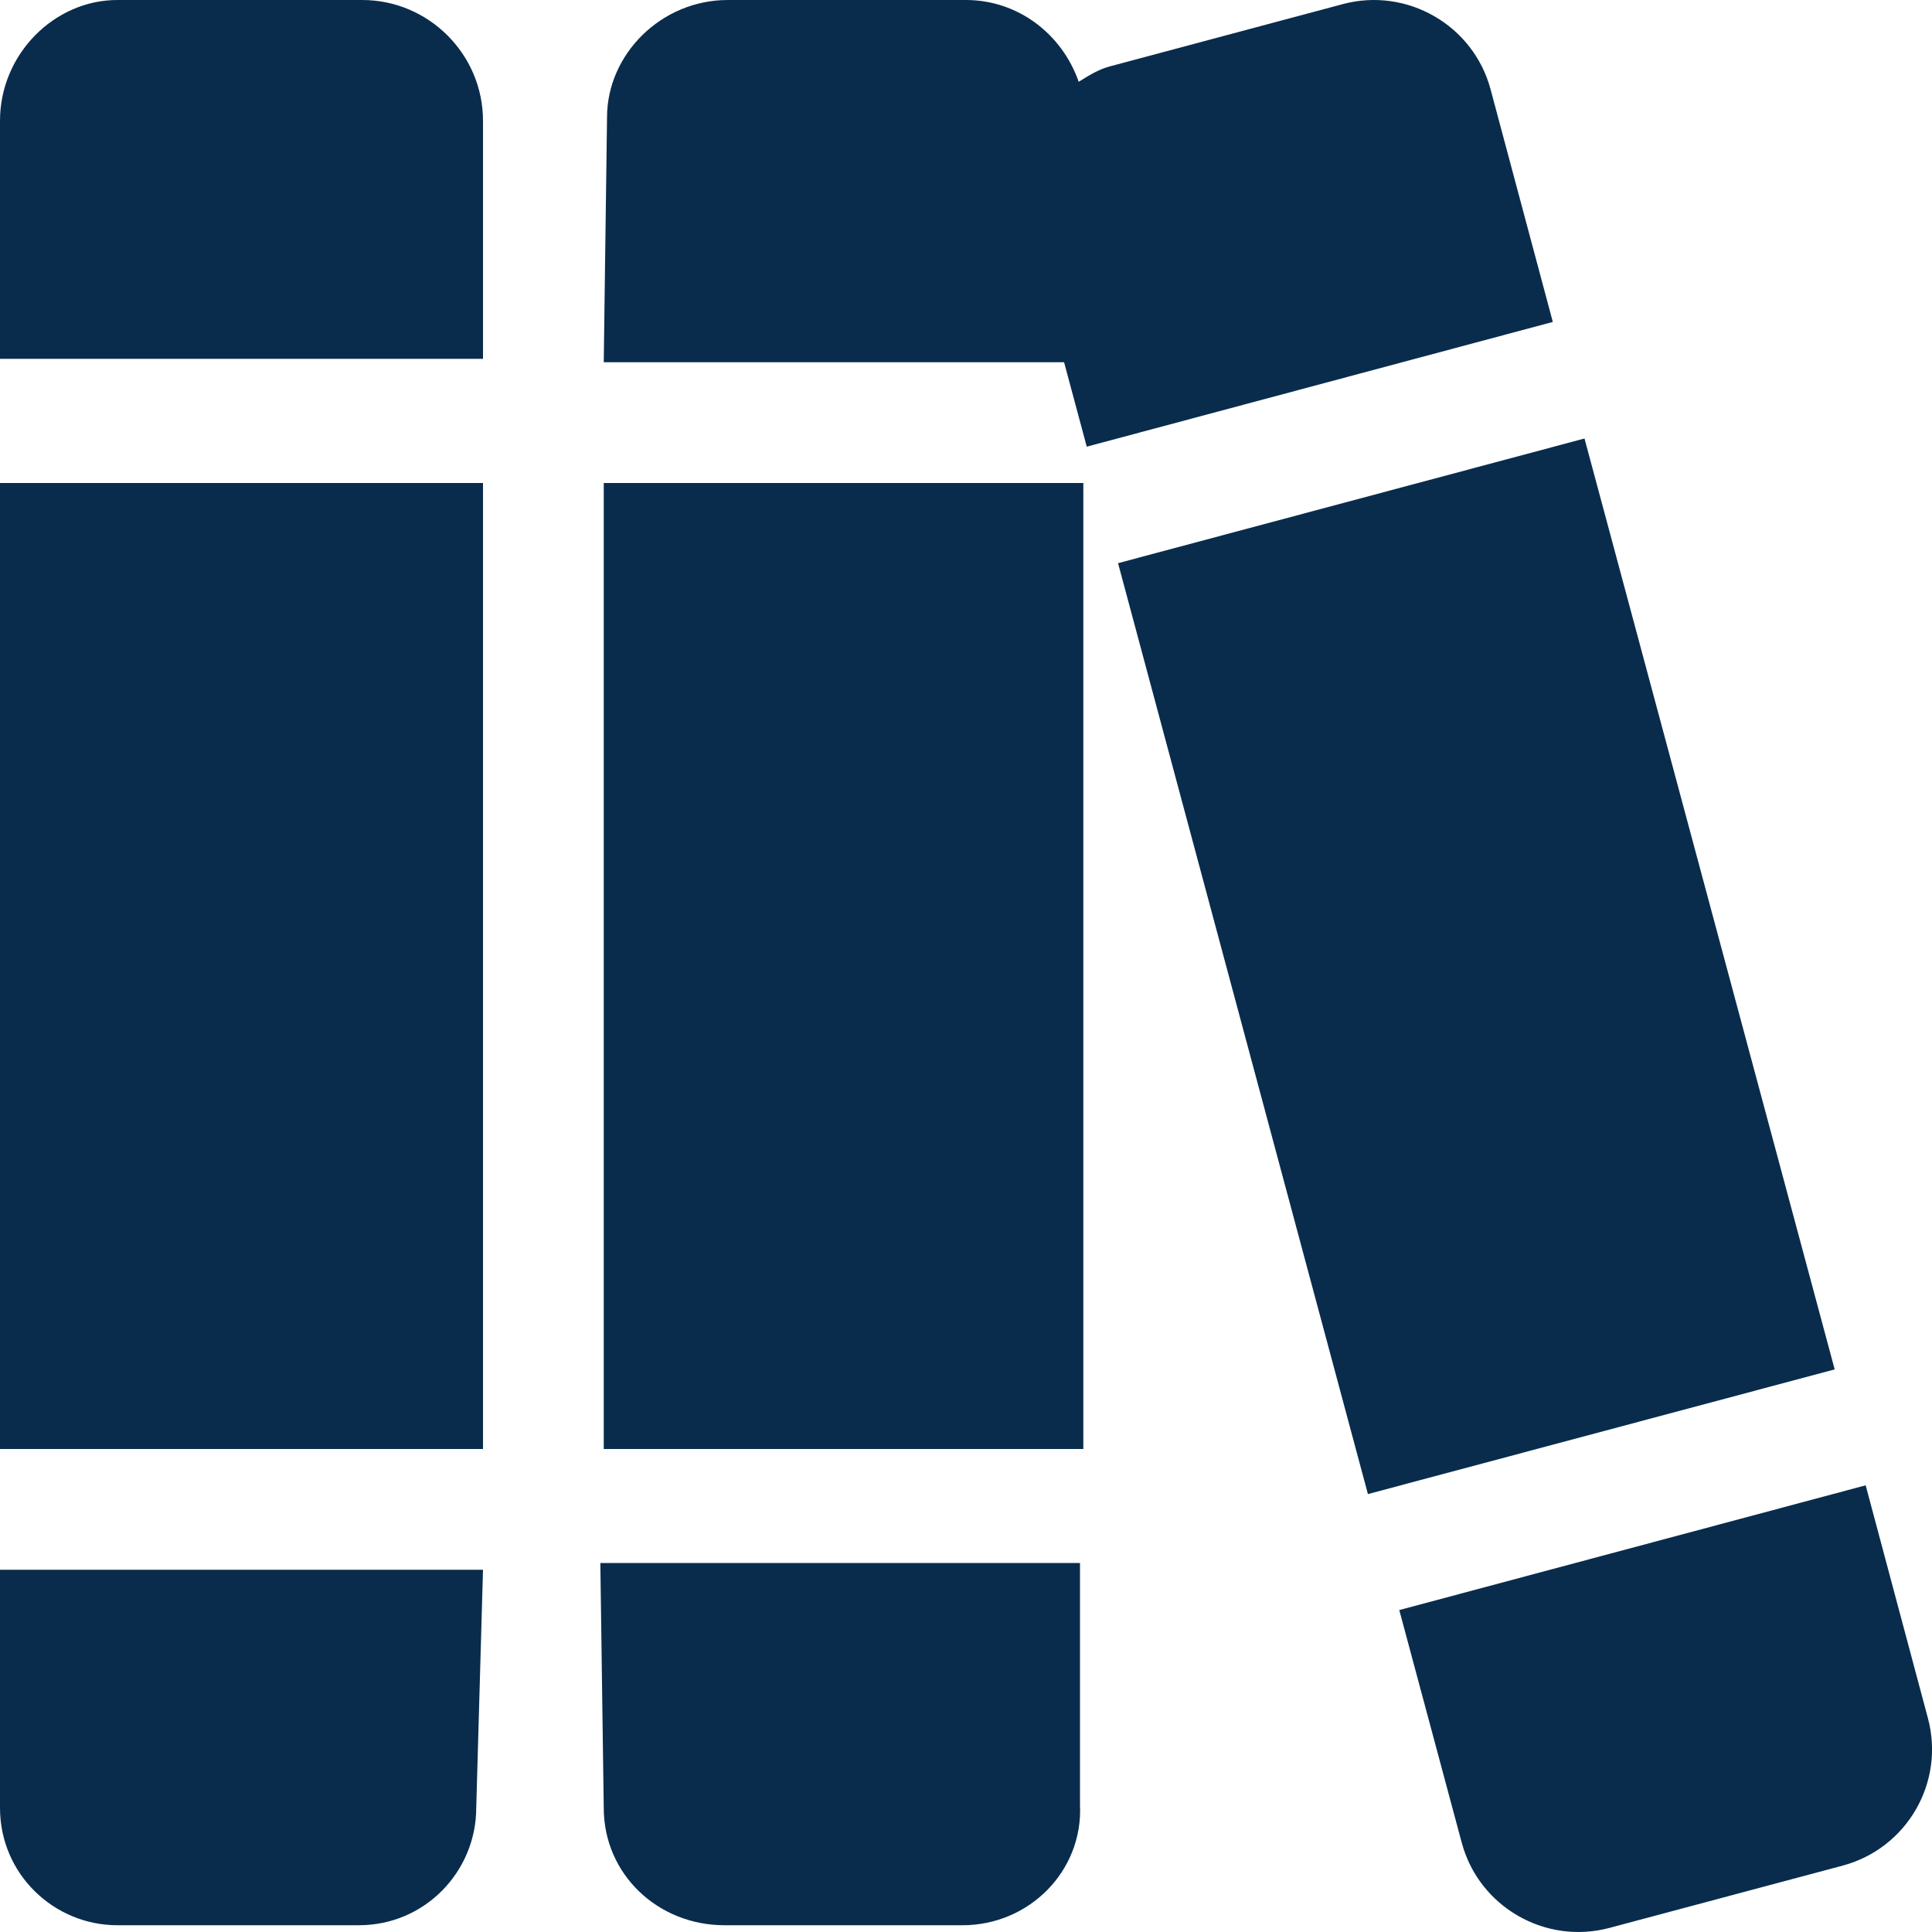 <svg width="30" height="30" viewBox="0 0 30 30" fill="none" xmlns="http://www.w3.org/2000/svg">
<path d="M9.375 22.5L16.822 22.5V7.5H9.375V22.5ZM5.625 0H1.822C0.842 0 0 0.843 0 1.875V5.572L7.5 5.572L7.5 1.875C7.5 0.843 6.656 0 5.625 0ZM9.375 28.072C9.375 29.105 10.217 29.895 11.25 29.895H14.947C15.98 29.895 16.821 29.053 16.77 28.021V24.27H9.322L9.375 28.072ZM0 28.072C0 29.105 0.842 29.895 1.822 29.895H5.572C6.605 29.895 7.395 29.053 7.395 28.072L7.5 24.375H0V28.072ZM0 22.5L7.5 22.5V7.5H0V22.5ZM24.604 6.809L17.361 8.745L21.241 23.2L28.489 21.264L24.604 6.809ZM29.936 26.678L28.97 23.064L21.728 25.001L22.698 28.614C22.965 29.609 23.995 30.203 24.993 29.936L28.617 28.968C29.613 28.699 30.205 27.674 29.936 26.678ZM23.145 1.385C22.877 0.39 21.847 -0.203 20.85 0.064L17.23 1.032C17.05 1.08 16.901 1.177 16.75 1.27C16.495 0.537 15.816 0 14.998 0H11.301C10.268 0 9.426 0.842 9.426 1.822L9.375 5.625L16.523 5.625L16.875 6.936L24.112 4.999L23.145 1.385Z" fill="#092C4C"/>
</svg>
